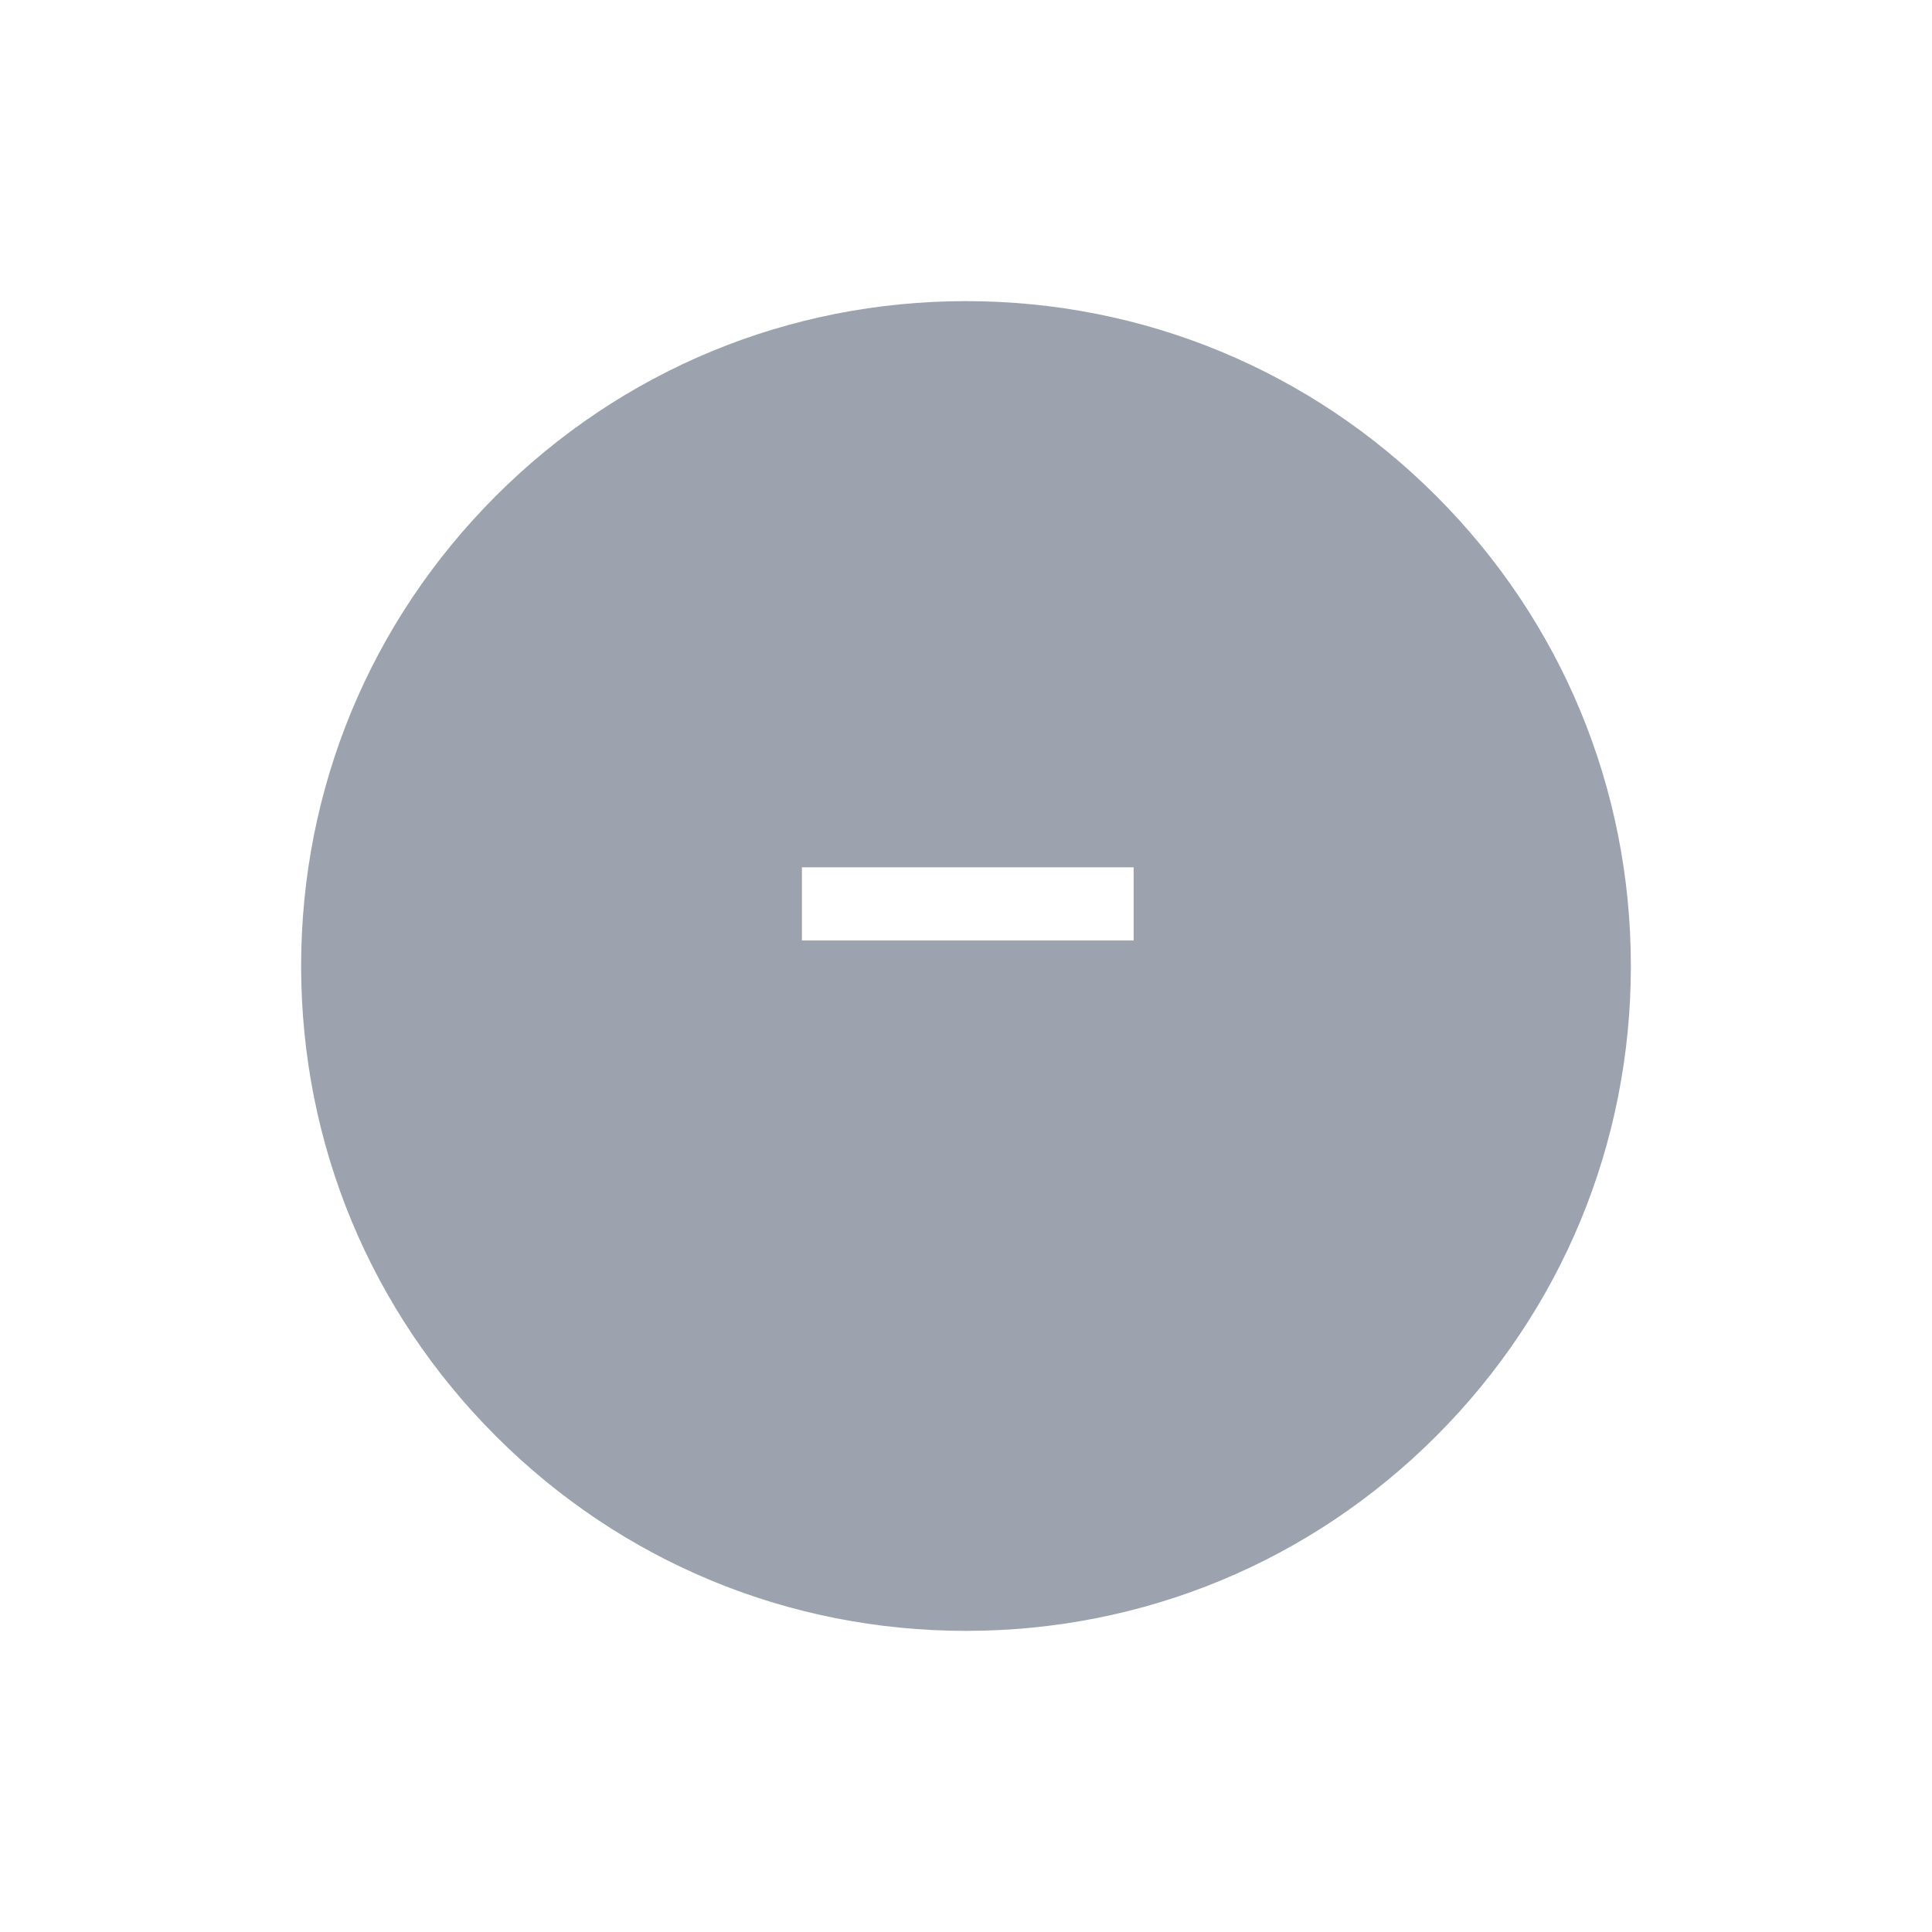 <svg width="52" height="52" viewBox="0 0 52 52" fill="none" xmlns="http://www.w3.org/2000/svg">
<g filter="url(#filter0_d_2_18888)">
<path d="M25.999 41.947C20.938 41.947 16.18 39.976 12.602 36.397C9.023 32.819 7.052 28.061 7.052 23C7.052 17.939 9.023 13.181 12.602 9.602C16.18 6.023 20.938 4.052 25.999 4.052C31.061 4.052 35.819 6.023 39.397 9.602C42.976 13.181 44.947 17.939 44.947 23C44.947 28.061 42.976 32.819 39.397 36.397C35.819 39.976 31.061 41.947 25.999 41.947Z" fill="#9CA3AF"/>
<path d="M26 5.105C21.22 5.105 16.726 6.967 13.347 10.347C9.967 13.726 8.105 18.22 8.105 23C8.105 27.78 9.967 32.274 13.347 35.654C16.726 39.033 21.22 40.895 26 40.895C30.78 40.895 35.274 39.033 38.654 35.654C42.033 32.274 43.895 27.78 43.895 23C43.895 18.22 42.033 13.726 38.654 10.347C35.274 6.967 30.78 5.105 26 5.105ZM26 3C37.046 3 46 11.954 46 23C46 34.046 37.046 43 26 43C14.954 43 6 34.046 6 23C6 11.954 14.954 3 26 3Z" fill="white"/>
</g>
<path d="M21.584 25.312V23.344H30.512V25.312H21.584Z" fill="white"/>
<defs>
<filter id="filter0_d_2_18888" x="0" y="0" width="52" height="52" filterUnits="userSpaceOnUse" color-interpolation-filters="sRGB">
<feFlood flood-opacity="0" result="BackgroundImageFix"/>
<feColorMatrix in="SourceAlpha" type="matrix" values="0 0 0 0 0 0 0 0 0 0 0 0 0 0 0 0 0 0 127 0" result="hardAlpha"/>
<feOffset dy="3"/>
<feGaussianBlur stdDeviation="3"/>
<feColorMatrix type="matrix" values="0 0 0 0 0 0 0 0 0 0 0 0 0 0 0 0 0 0 0.161 0"/>
<feBlend mode="normal" in2="BackgroundImageFix" result="effect1_dropShadow_2_18888"/>
<feBlend mode="normal" in="SourceGraphic" in2="effect1_dropShadow_2_18888" result="shape"/>
</filter>
</defs>
</svg>
